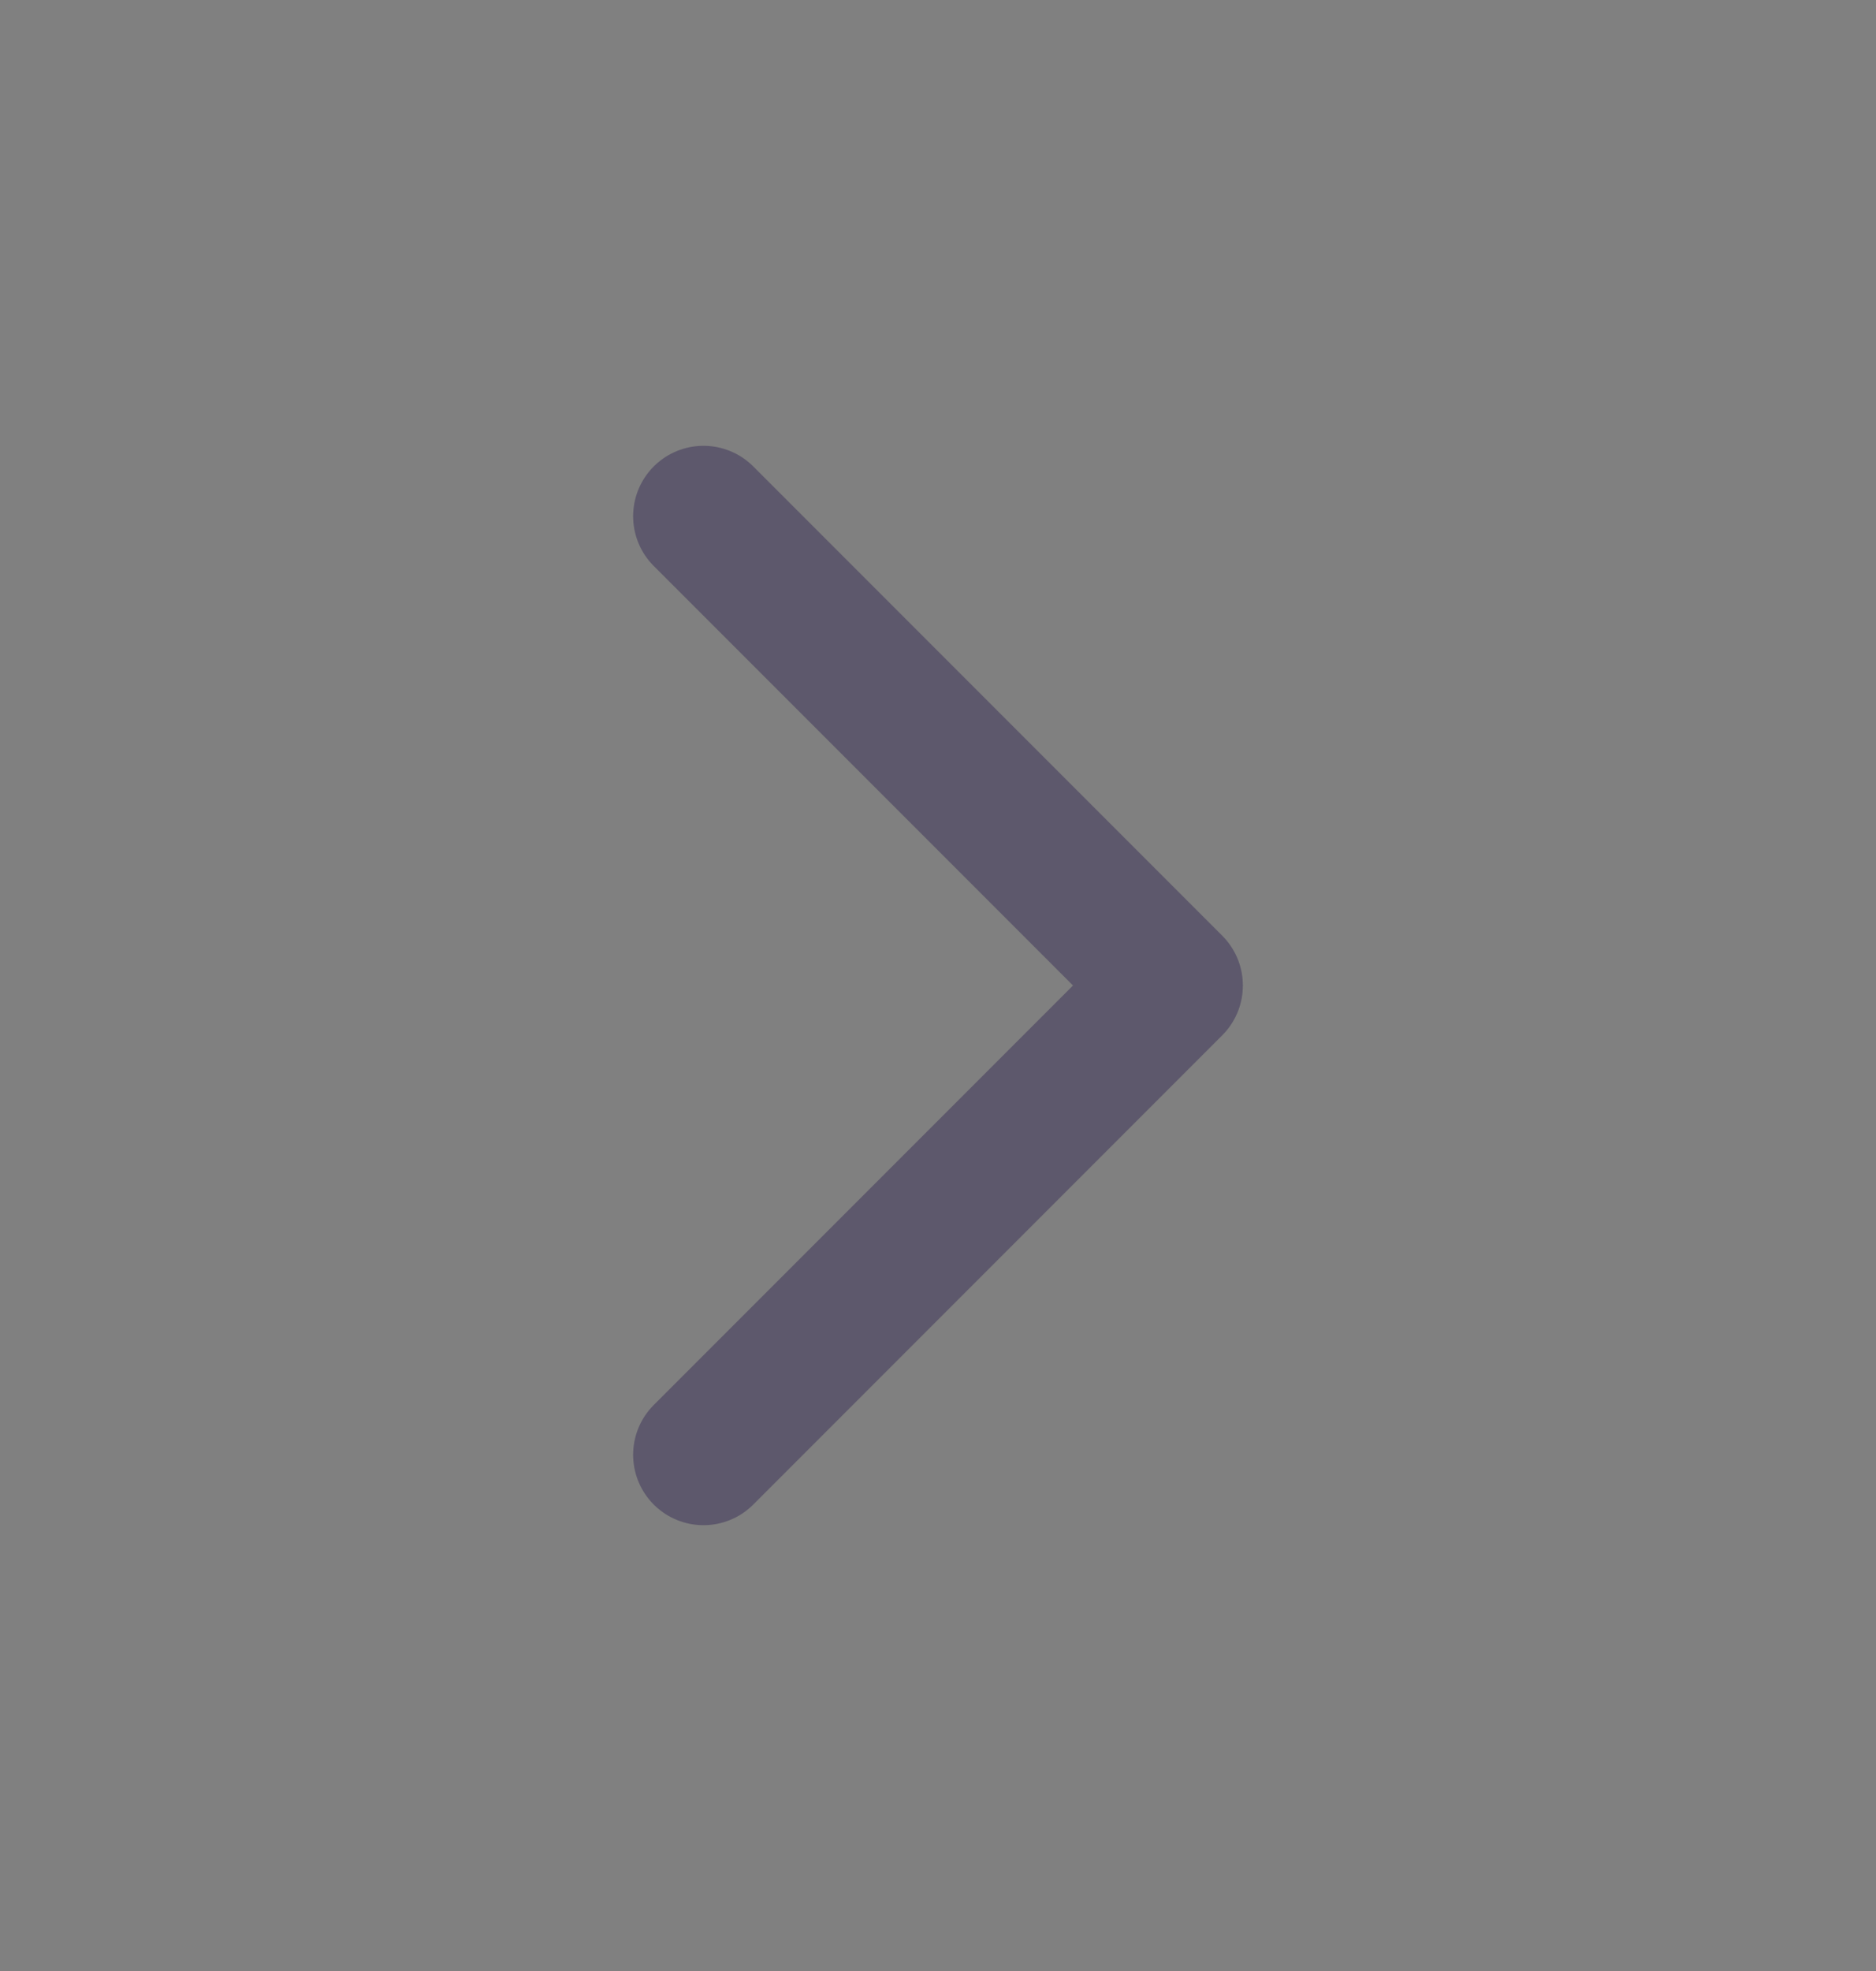 <svg width="20" height="21" viewBox="0 0 20 21" fill="none" xmlns="http://www.w3.org/2000/svg">
<rect x="0" y="0" width="20" height="21" fill="#808080" stroke="none"/>
<path d="M7.5 5.5L12.5 10.5L7.5 15.5" stroke="#4B465C" stroke-width="1.5" stroke-linecap="round" stroke-linejoin="round"/>
<path d="M7.5 5.5L12.5 10.5L7.5 15.5" stroke="white" stroke-opacity="0.1" stroke-width="1.5" stroke-linecap="round" stroke-linejoin="round"/>
</svg>
